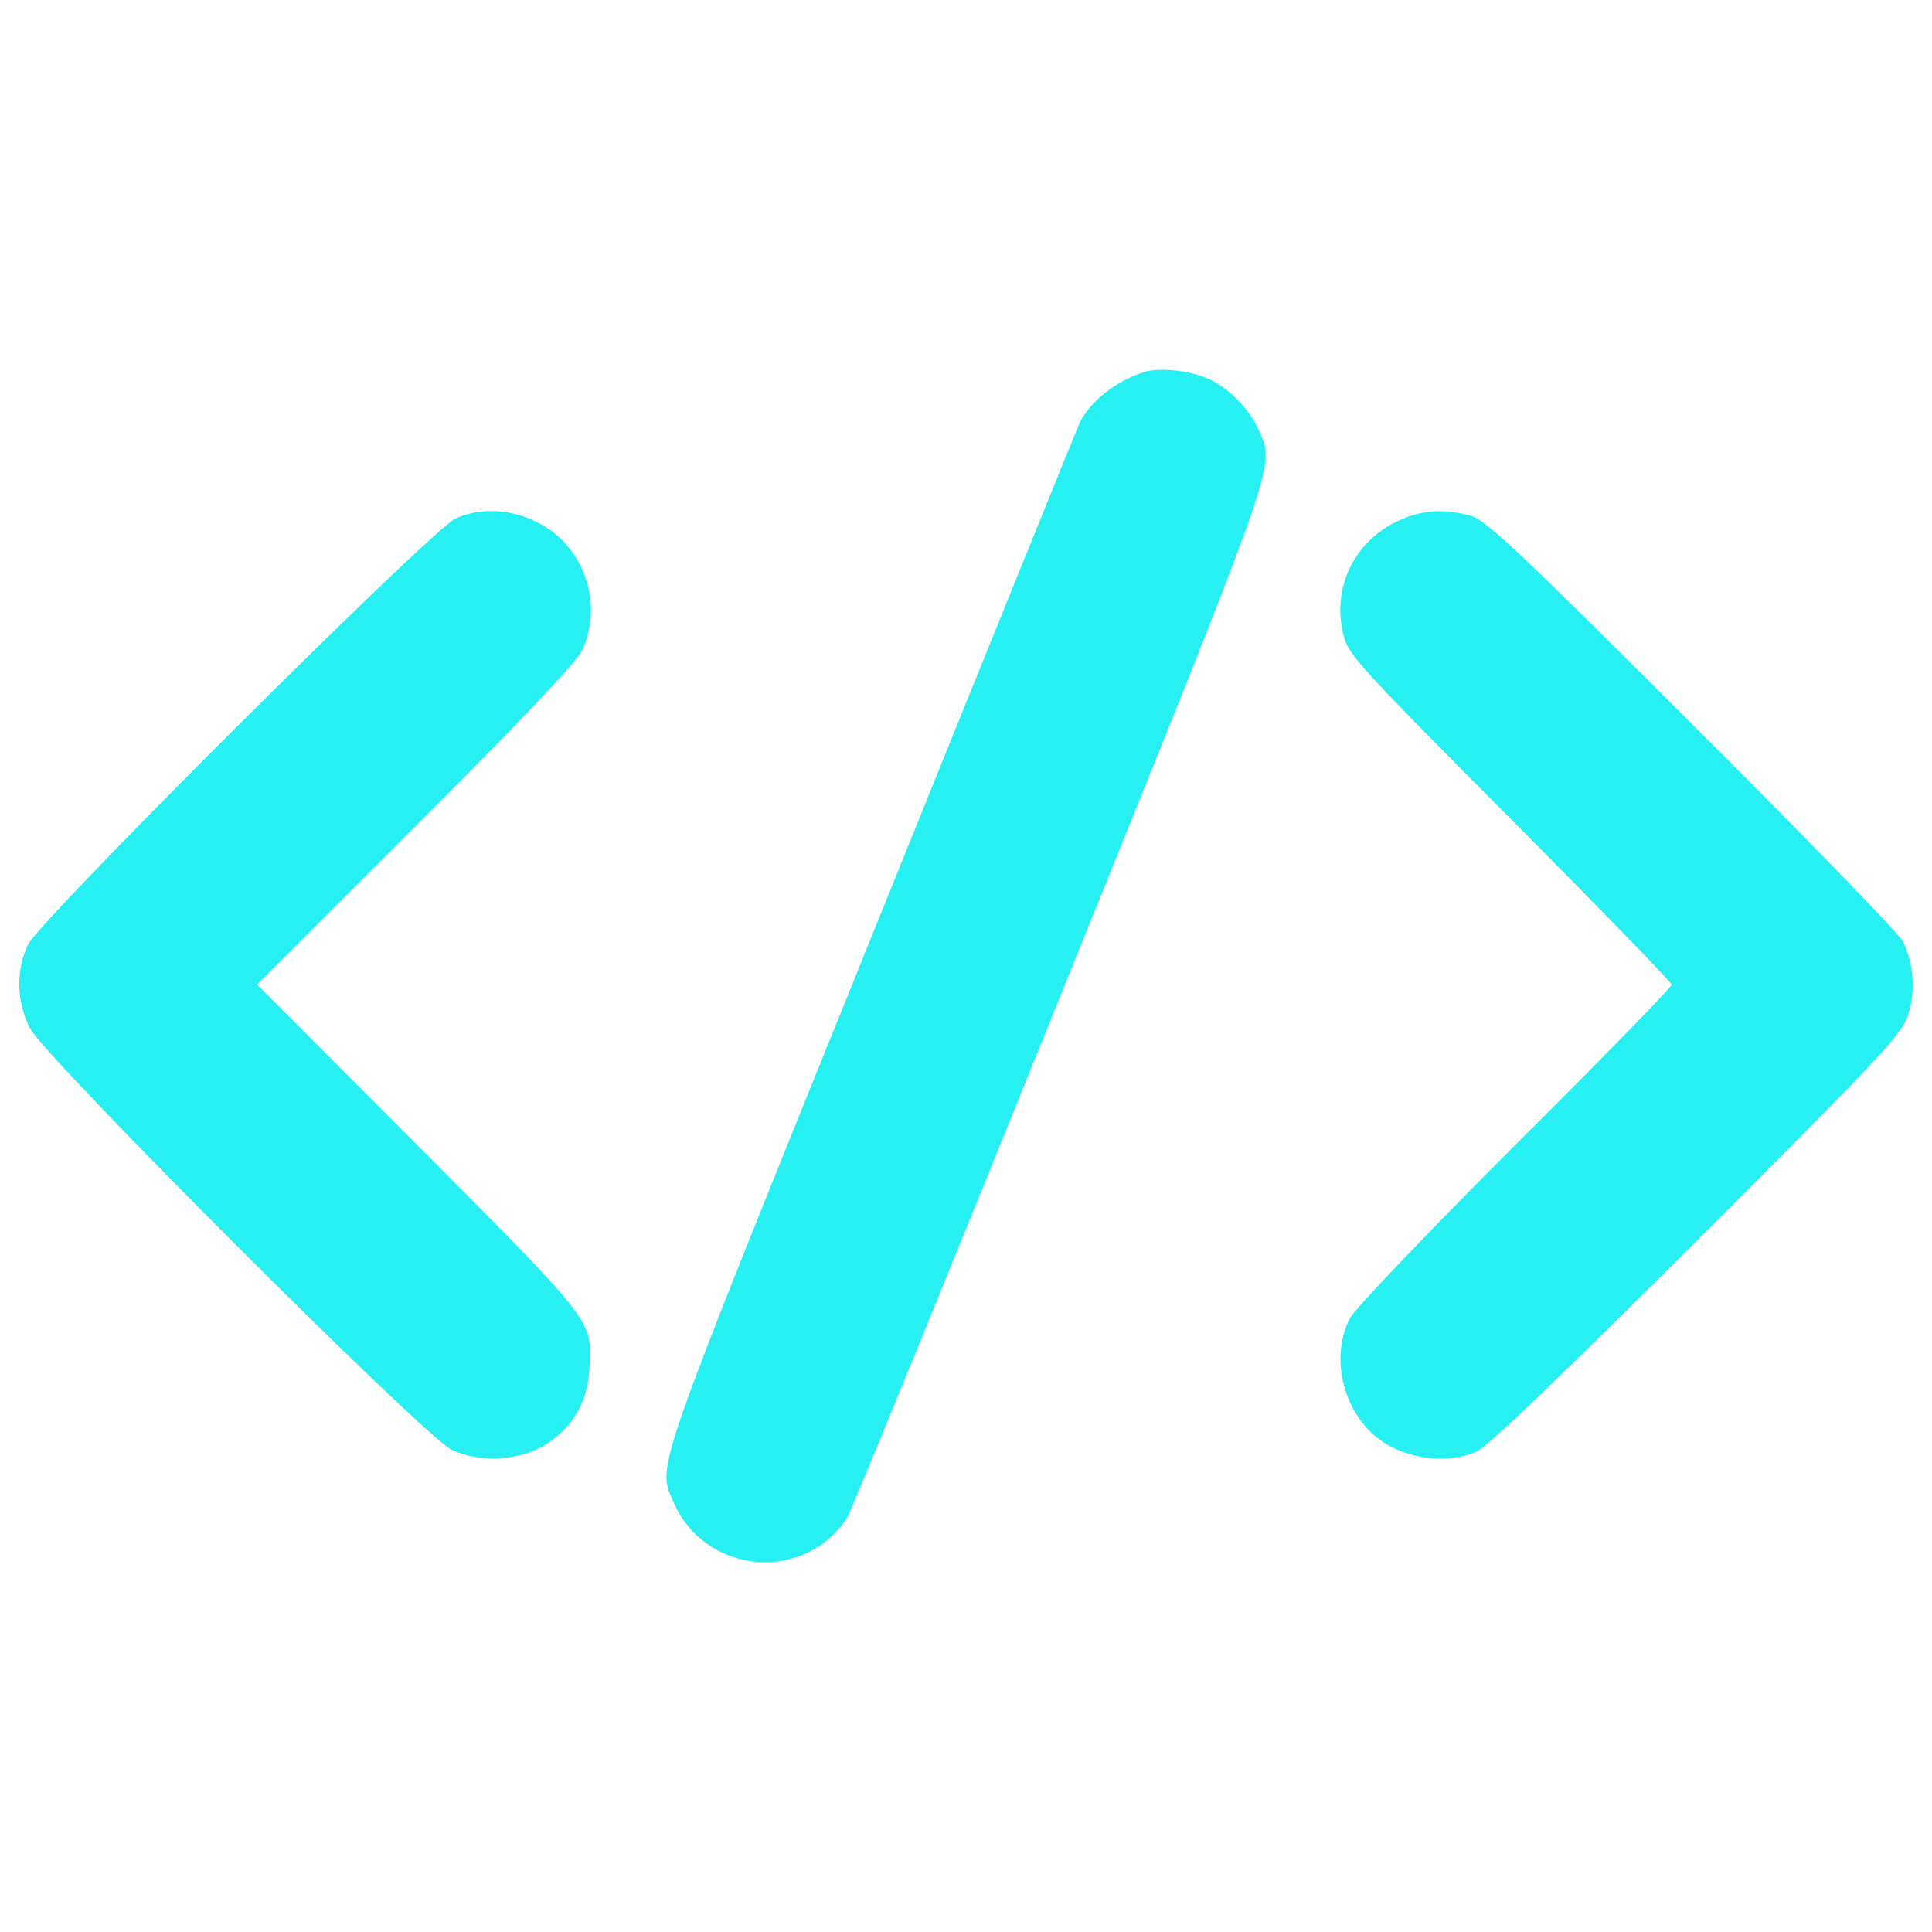 <?xml version="1.0" encoding="utf-8"?>
<!-- Svg Vector Icons : http://www.onlinewebfonts.com/icon -->
<!DOCTYPE svg PUBLIC "-//W3C//DTD SVG 1.1//EN" "http://www.w3.org/Graphics/SVG/1.1/DTD/svg11.dtd">
<svg version="1.1" xmlns="http://www.w3.org/2000/svg" xmlns:xlink="http://www.w3.org/1999/xlink" x="0px" y="0px" viewBox="0 0 1000 1000" enable-background="new 0 0 1000 1000" xml:space="preserve">
<g><g transform="translate(0,511) scale(0.1,-0.1)">
<path fill="#26F0F1" d="M5920.9,3184.1c-145.5-47-275.4-150-331.4-259.7c-11.2-24.6-497.1-1222.5-1079.2-2664.5c-1139.7-2819-1108.3-2727.2-1025.5-2922c161.2-378.4,678.4-425.4,900.1-82.9c17.9,26.9,512.7,1236,1097.1,2684.6C6624,2765.4,6597.1,2687.1,6518.7,2875.2c-44.8,105.2-143.3,212.7-244.1,264.2C6176.2,3190.9,6003.8,3211,5920.9,3184.1z"/>
<path fill="#26F0F1" d="M2356.3,2425.1C2230.9,2366.9,197.9,340.5,144.1,219.6C81.4,85.3,85.9-75.9,155.3-212.5c73.9-147.8,2033.1-2107,2180.9-2180.9c141.1-69.4,360.5-58.2,492.6,29.1c138.8,91.8,210.5,217.2,221.7,385.1c15.7,255.3,33.6,232.9-882.2,1153.1L1330.8,13.6l817.3,817.3c526.2,526.2,835.2,850.8,862,909.1c116.4,237.3,15.7,539.6-221.7,662.8C2647.4,2476.6,2483.9,2485.6,2356.3,2425.1z"/>
<path fill="#26F0F1" d="M7217.3,2404.9c-215-112-322.4-342.6-264.2-579.9c24.6-103,76.1-159,862-949.4c461.3-463.5,837.4-850.8,837.4-862.1c0-13.4-362.7-385.1-808.3-828.5c-450.1-450-828.4-846.4-855.3-895.6c-98.5-183.6-49.3-445.6,112-597.8c132.1-125.4,365-167.9,539.6-96.3c56,24.6,412,365,1141.9,1092.7c947.1,947.1,1061.3,1068,1092.7,1166.6c40.3,120.9,31.4,262-24.6,380.6c-17.9,38.1-510.5,546.3-1092.7,1126.3c-897.9,897.9-1070.3,1059.1-1146.4,1079.2C7463.6,2481.1,7349.4,2469.9,7217.3,2404.9z"/></g></g>
</svg>
